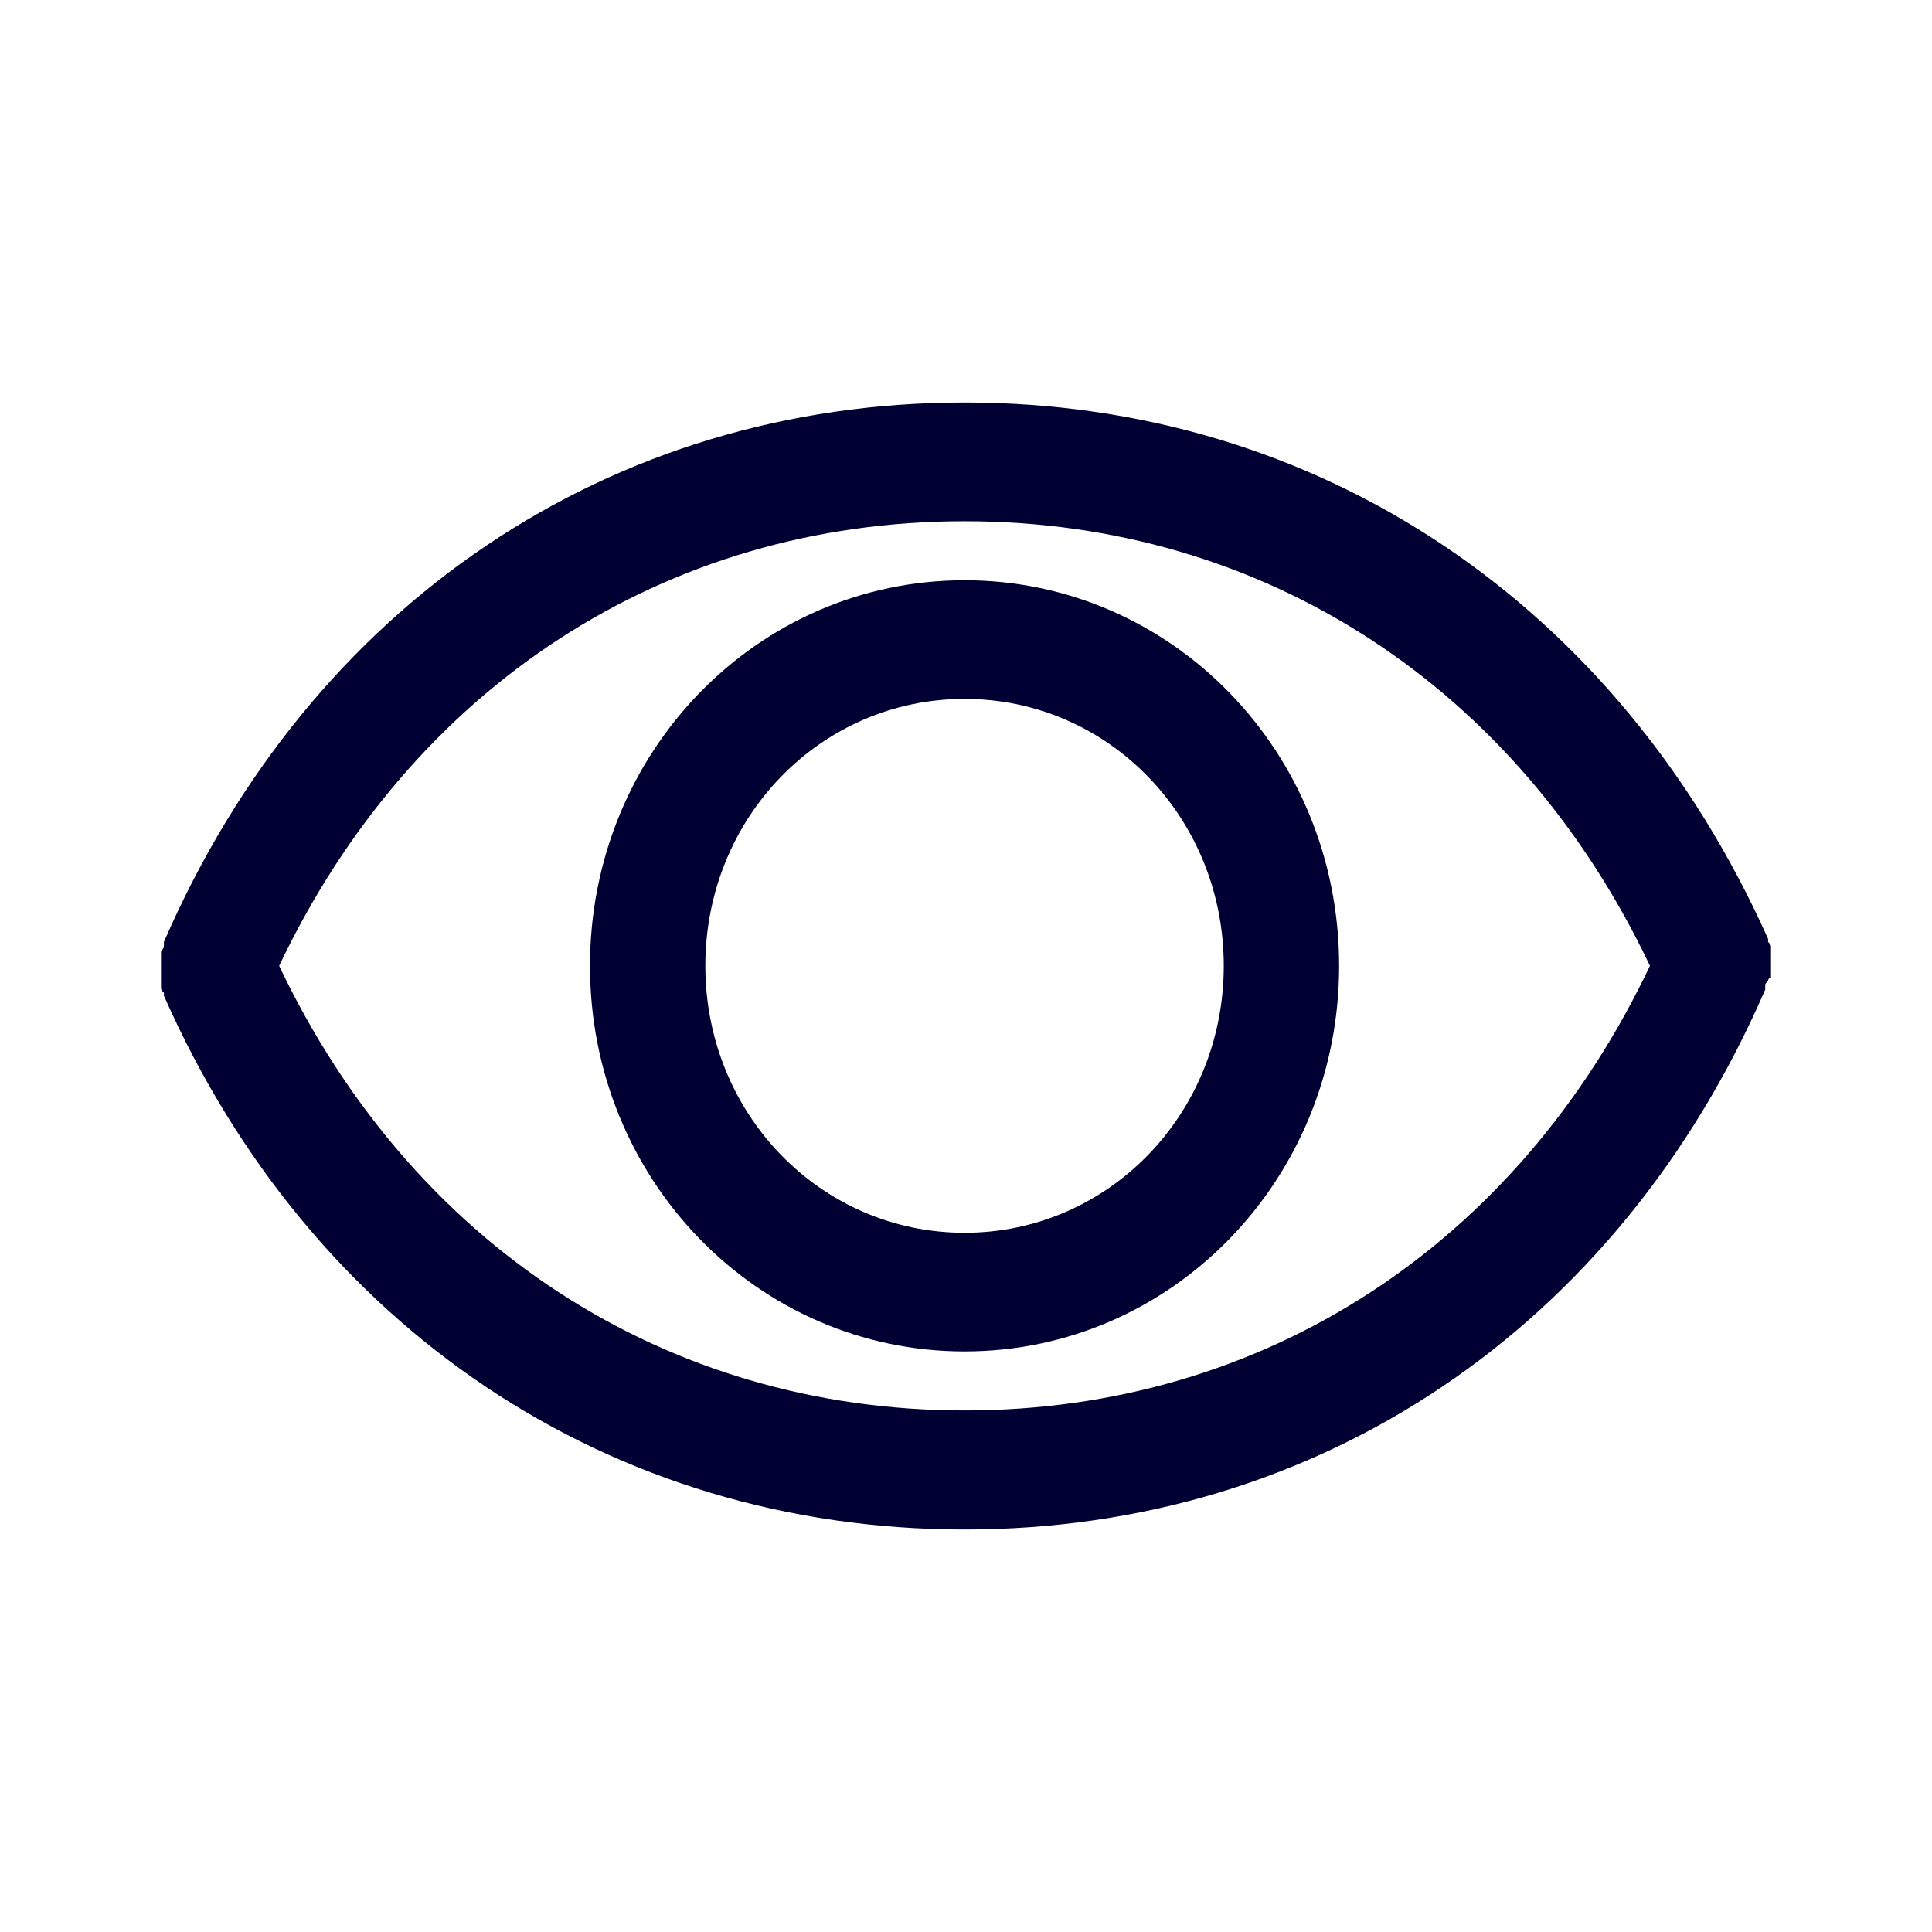 <svg width="24" height="24" xmlns="http://www.w3.org/2000/svg"><g fill="#003" fill-rule="nonzero"><path d="M11.982 7.208c-2.577 0-4.653 2.137-4.653 4.79 0 2.652 2.076 4.79 4.653 4.79 2.577 0 4.653-2.138 4.653-4.79 0-2.653-2.076-4.79-4.653-4.79Zm0 8.106c-1.788 0-3.22-1.475-3.22-3.316 0-1.841 1.432-3.316 3.22-3.316 1.788 0 3.22 1.475 3.22 3.316 0 1.841-1.432 3.316-3.22 3.316Z"/><path d="M22 12.146v-.37c0-.038 0-.038-.036-.075v-.037C20.104 7.504 16.383 5 11.982 5c-4.4 0-8.122 2.504-9.946 6.701v.037c0 .038 0 .038-.036.075v.444c0 .037 0 .037.036.075v.037C3.86 16.496 7.581 19 11.982 19c4.4 0 8.122-2.504 9.946-6.706v-.037c0-.037 0-.037.036-.074 0 0 0-.037.036-.037Zm-10.018 5.375c-3.72 0-6.87-2.063-8.514-5.523 1.645-3.464 4.793-5.523 8.514-5.523 3.72 0 6.87 2.059 8.514 5.523-1.645 3.464-4.793 5.523-8.514 5.523Z"/></g></svg>